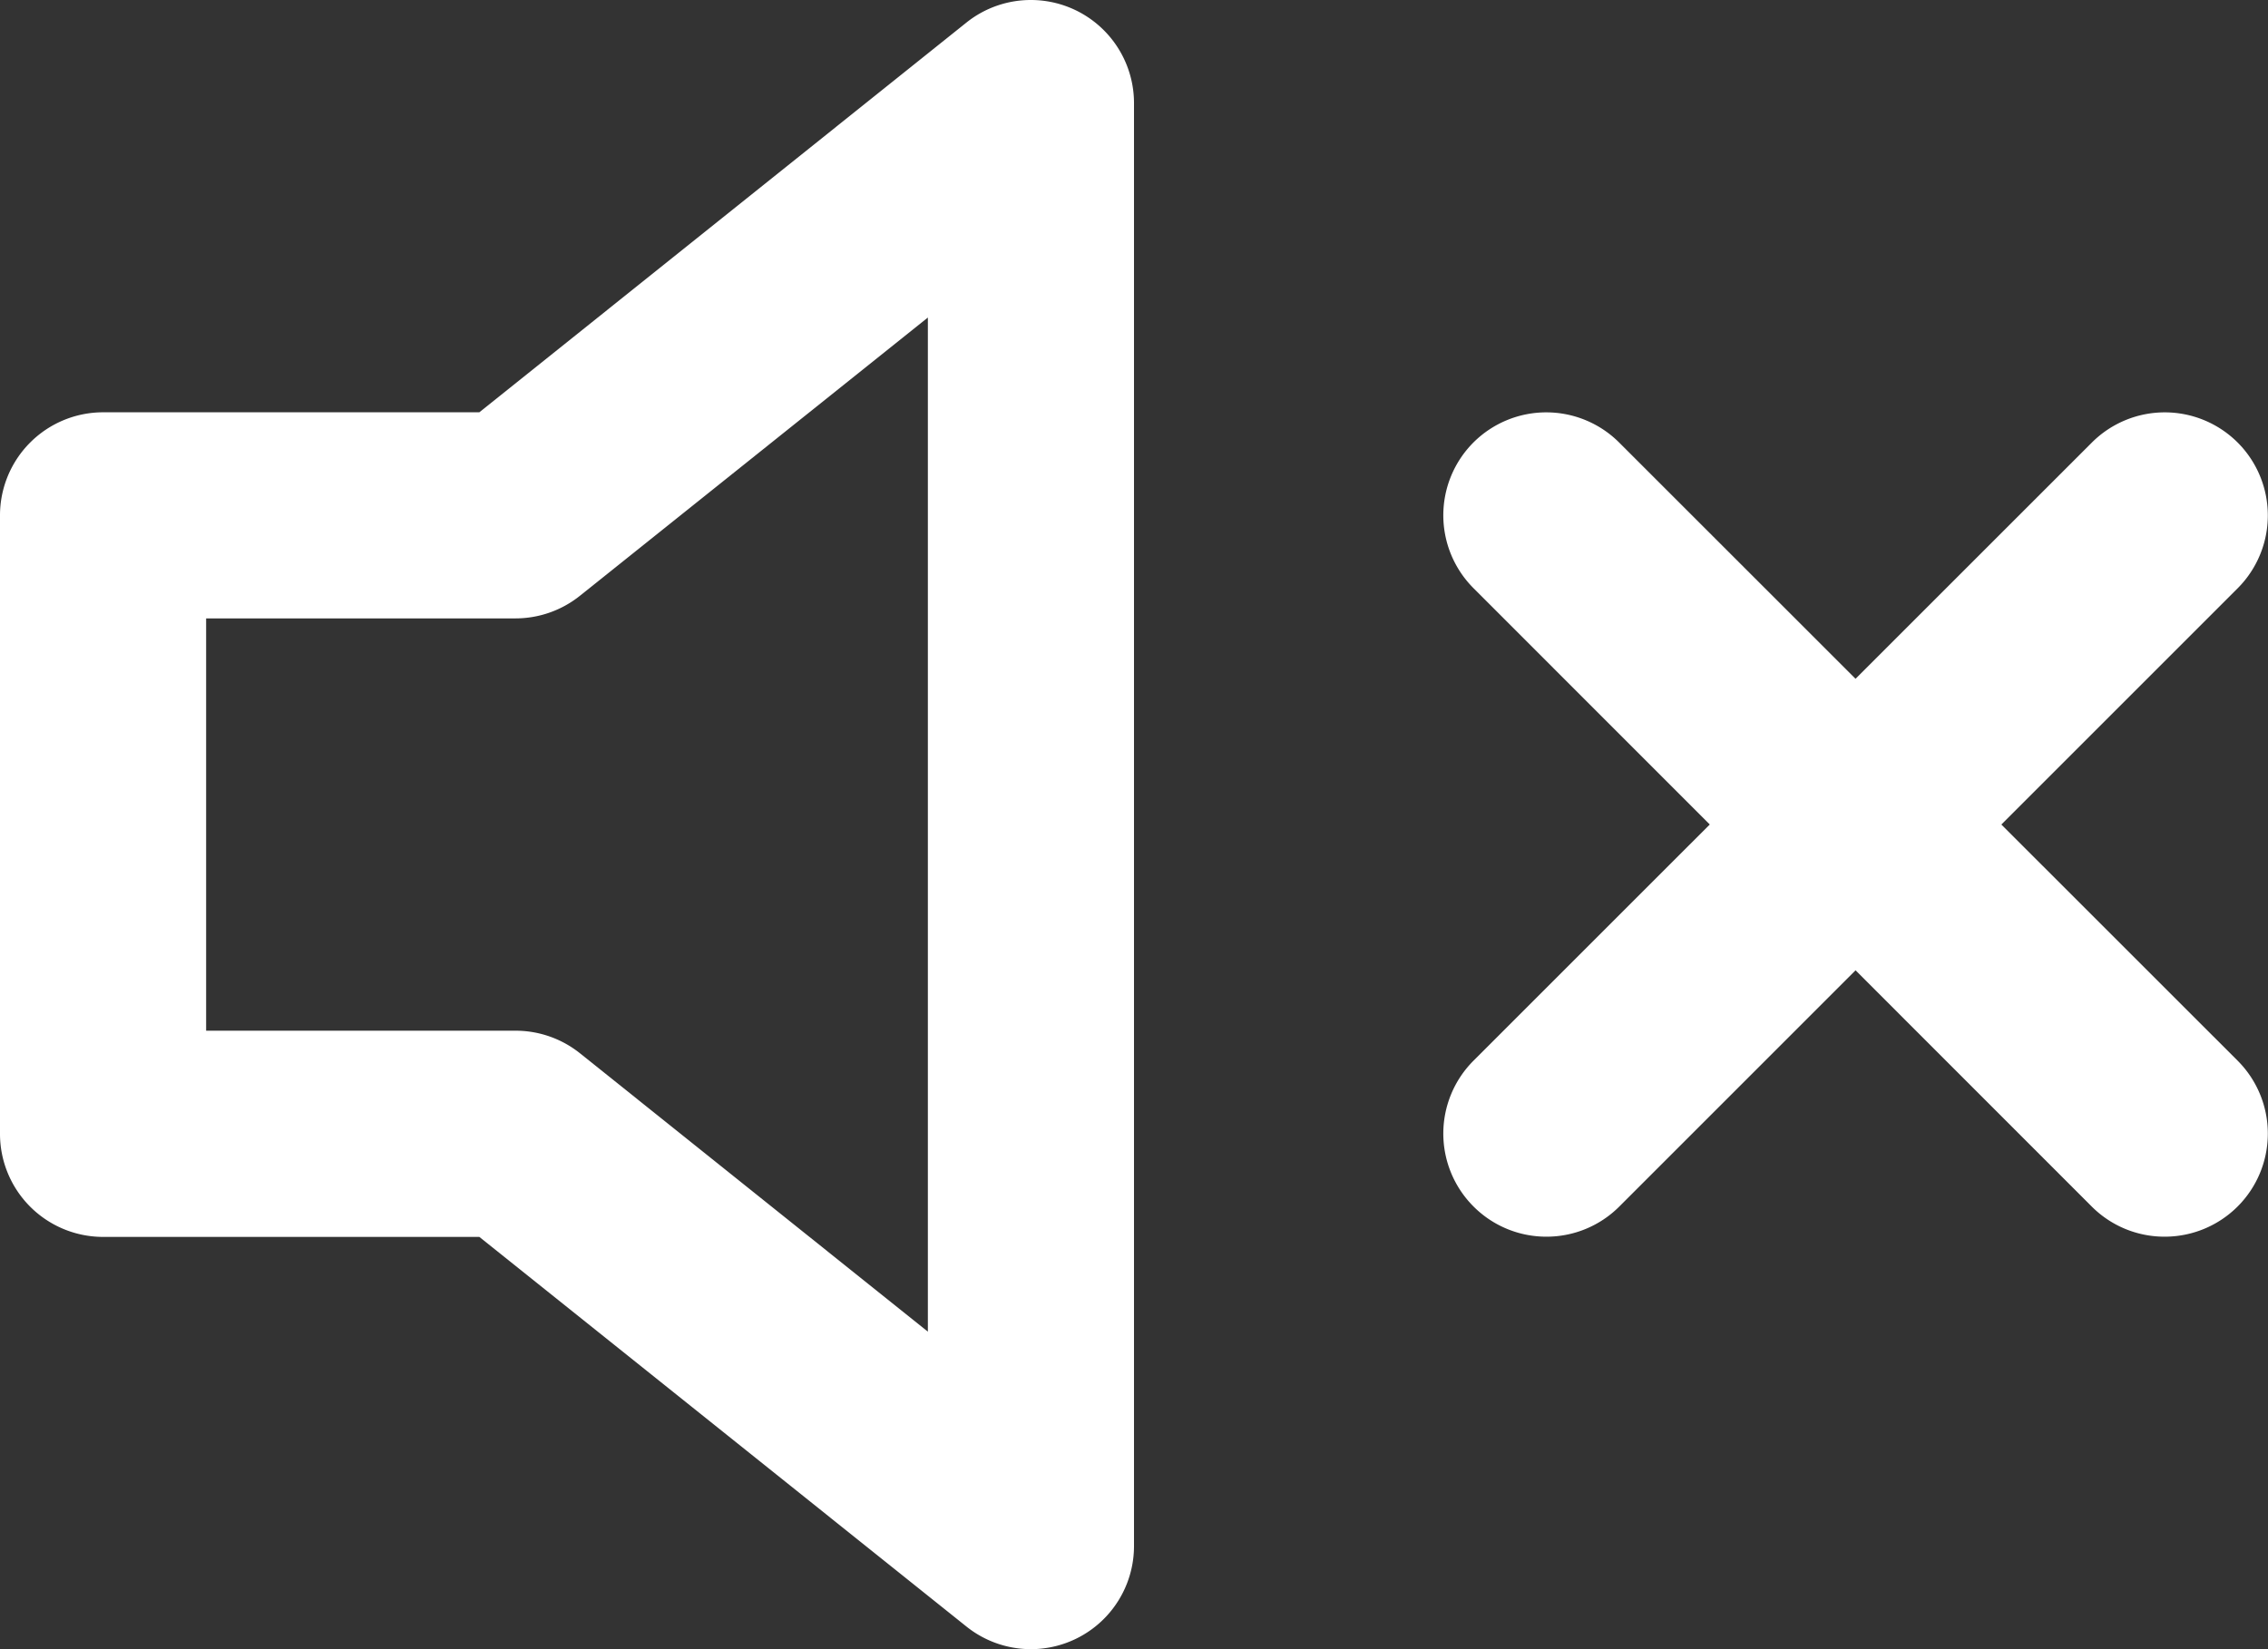 <svg xmlns="http://www.w3.org/2000/svg" width="20.63" height="15.004" viewBox="0 0 20.63 15.004">
  <rect x="0" y="0" width="20.63" height="15.004" fill="#333333" stroke="none"/>
  <g id="volume-x" transform="translate(-1 -4)">
    <path id="パス_2399" data-name="パス 2399" d="M10.377,4a.938.938,0,0,1,.938.938V18.066a.938.938,0,0,1-1.524.732L5.36,15.253H1.938A.938.938,0,0,1,1,14.315V8.689a.938.938,0,0,1,.938-.938H5.36L9.791,4.205A.937.937,0,0,1,10.377,4ZM9.44,16.115V6.889L6.274,9.421a.938.938,0,0,1-.586.205H2.875v3.751H5.689a.938.938,0,0,1,.586.205Z" transform="translate(0 0)" fill="#fff"/>
    <path id="線_1" data-name="線 1" d="M-.062,6.5a.935.935,0,0,1-.663-.275.938.938,0,0,1,0-1.326L4.9-.725a.938.938,0,0,1,1.326,0A.938.938,0,0,1,6.227.6L.6,6.227A.935.935,0,0,1-.062,6.5Z" transform="translate(15.128 8.751)" fill="#fff"/>
    <path id="線_2" data-name="線 2" d="M5.564,6.5A.935.935,0,0,1,4.9,6.227L-.725.6a.938.938,0,0,1,0-1.326A.938.938,0,0,1,.6-.725L6.227,4.9a.938.938,0,0,1-.663,1.6Z" transform="translate(15.128 8.751)" fill="#fff"/>
  </g>
</svg>
